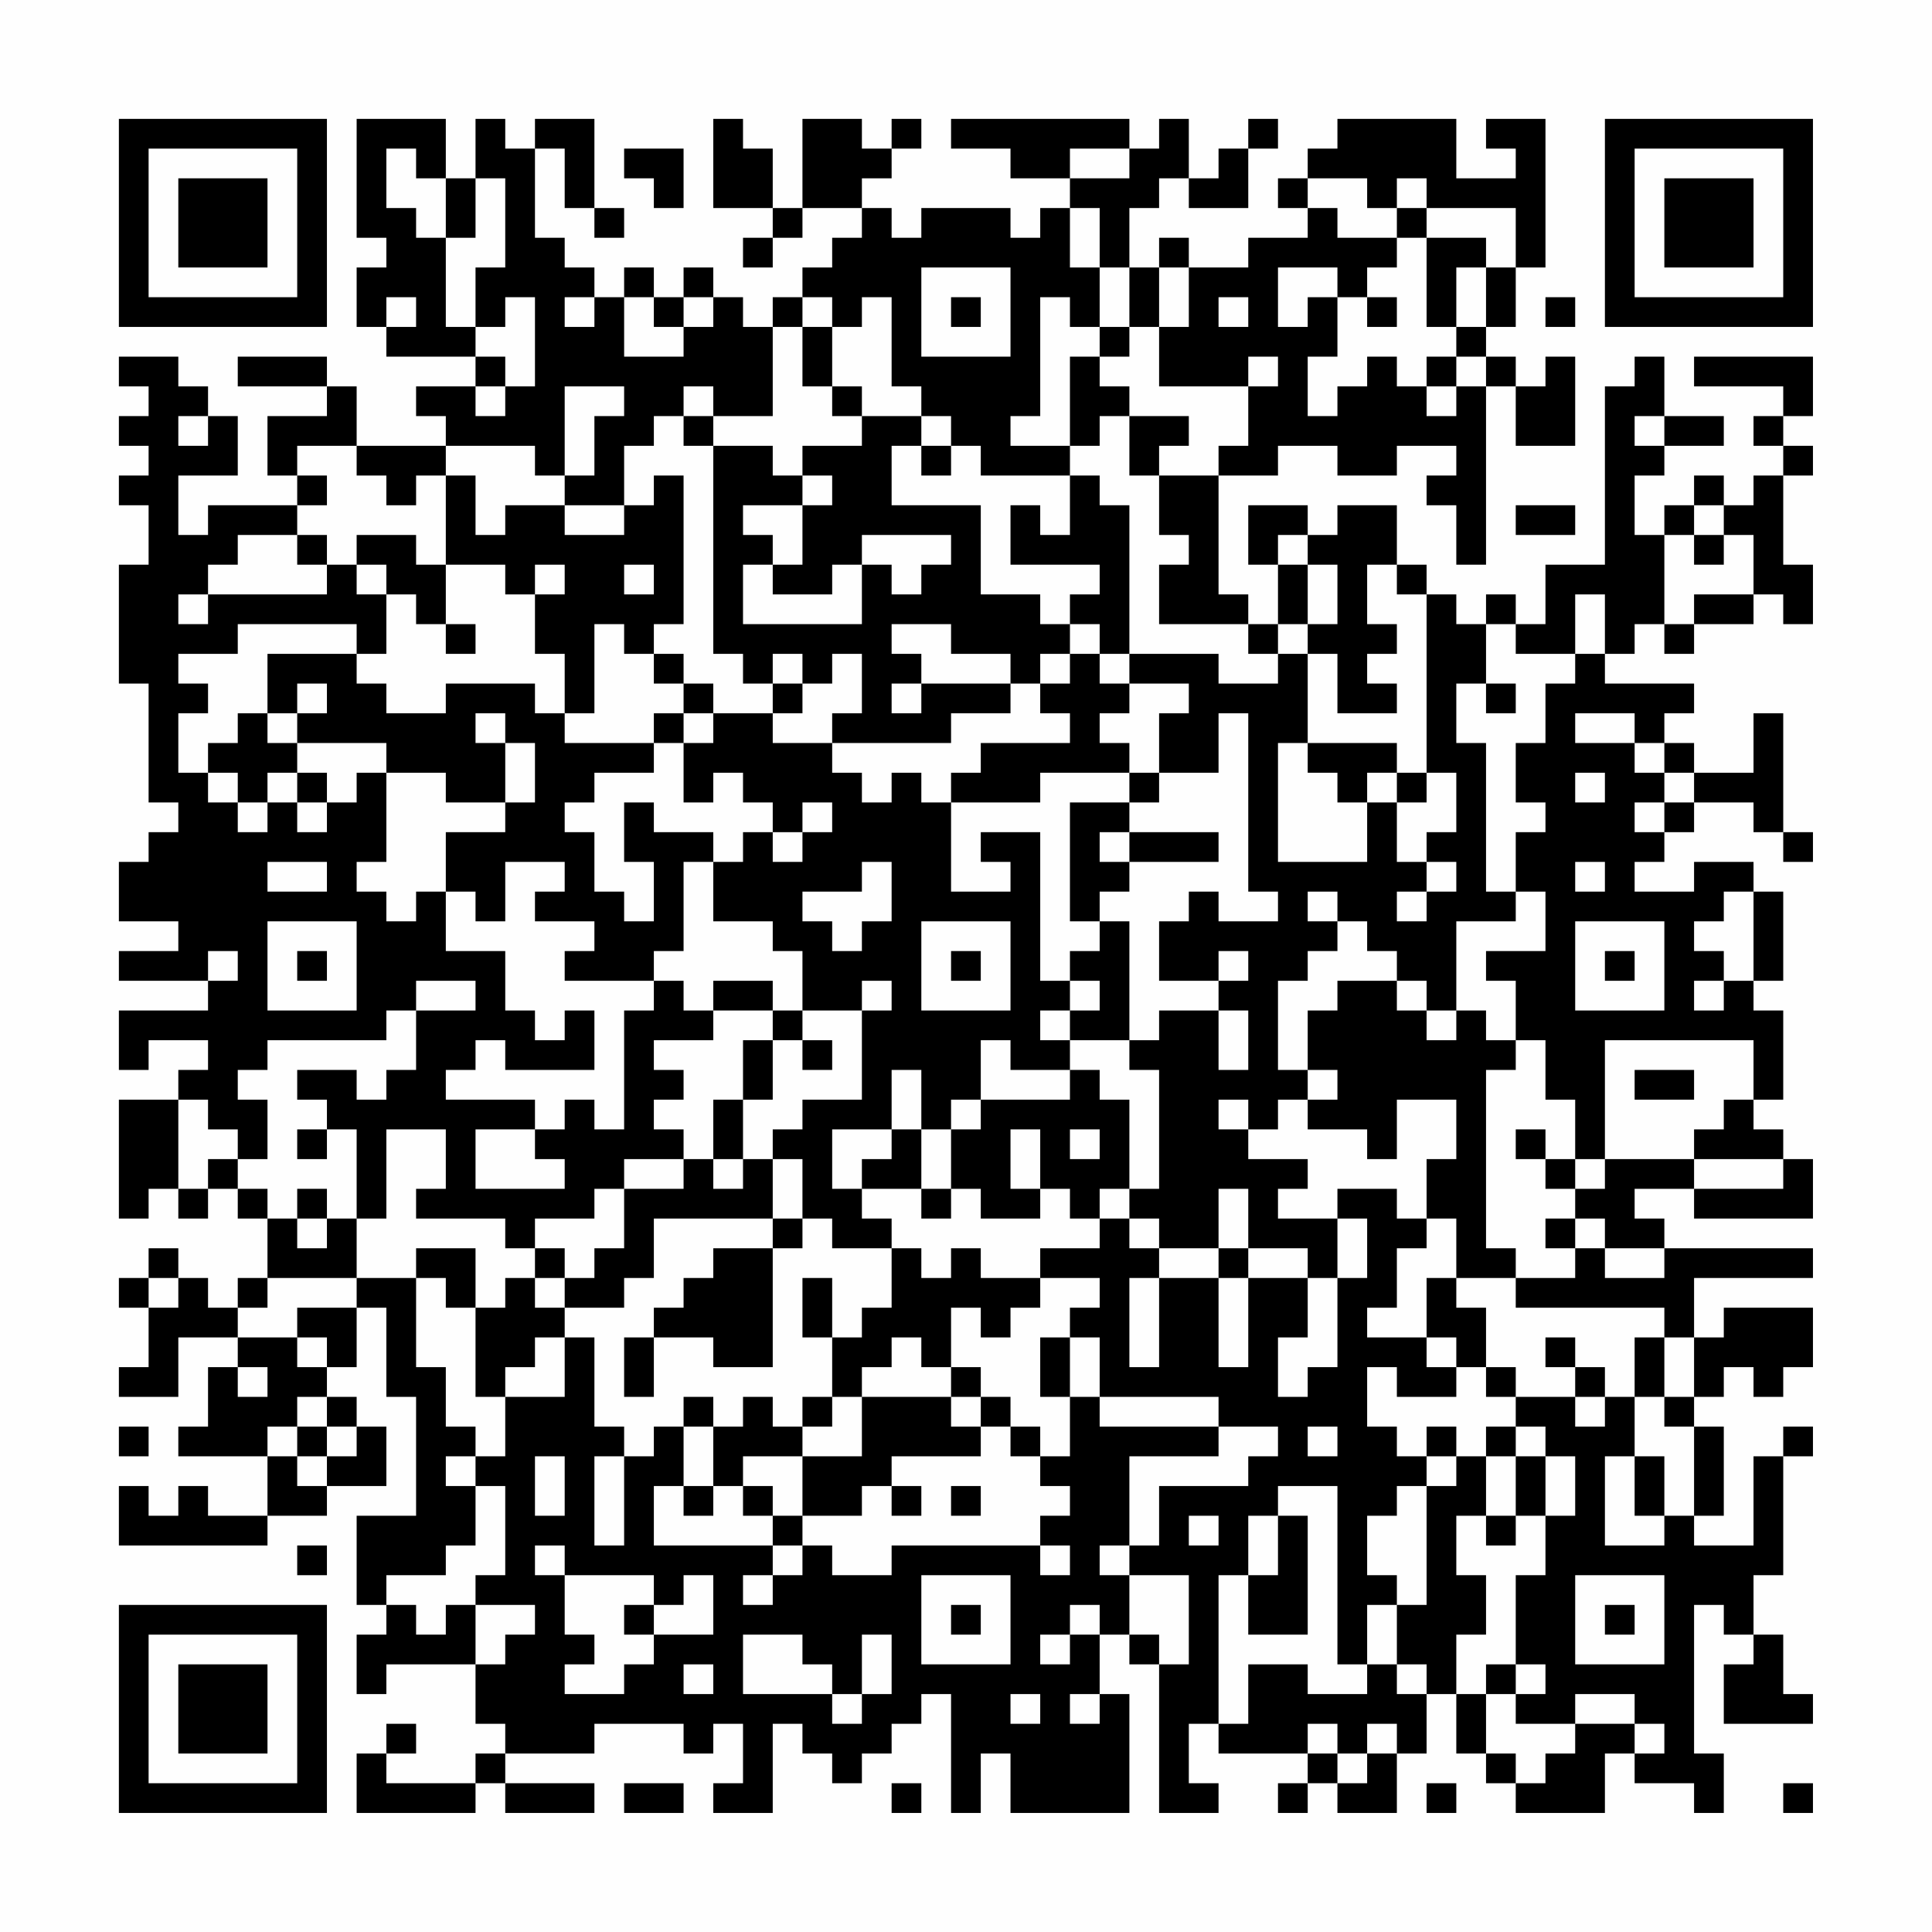 <?xml version="1.0" encoding="UTF-8"?>
<svg xmlns="http://www.w3.org/2000/svg" version="1.1" width="300" height="300" viewBox="0 0 300 300"><rect x="0" y="0" width="300" height="300" fill="#fefefe"/><g transform="scale(4.615)"><g transform="translate(4,4)"><path fill-rule="evenodd" d="M8 0L8 4L9 4L9 5L8 5L8 7L9 7L9 8L12 8L12 9L10 9L10 10L11 10L11 11L8 11L8 9L7 9L7 8L4 8L4 9L7 9L7 10L5 10L5 12L6 12L6 13L3 13L3 14L2 14L2 12L4 12L4 10L3 10L3 9L2 9L2 8L0 8L0 9L1 9L1 10L0 10L0 11L1 11L1 12L0 12L0 13L1 13L1 15L0 15L0 19L1 19L1 23L2 23L2 24L1 24L1 25L0 25L0 27L2 27L2 28L0 28L0 29L3 29L3 30L0 30L0 32L1 32L1 31L3 31L3 32L2 32L2 33L0 33L0 37L1 37L1 36L2 36L2 37L3 37L3 36L4 36L4 37L5 37L5 39L4 39L4 40L3 40L3 39L2 39L2 38L1 38L1 39L0 39L0 40L1 40L1 42L0 42L0 43L2 43L2 41L4 41L4 42L3 42L3 44L2 44L2 45L5 45L5 47L3 47L3 46L2 46L2 47L1 47L1 46L0 46L0 48L5 48L5 47L7 47L7 46L9 46L9 44L8 44L8 43L7 43L7 42L8 42L8 40L9 40L9 43L10 43L10 47L8 47L8 50L9 50L9 51L8 51L8 53L9 53L9 52L12 52L12 54L13 54L13 55L12 55L12 56L9 56L9 55L10 55L10 54L9 54L9 55L8 55L8 57L12 57L12 56L13 56L13 57L16 57L16 56L13 56L13 55L16 55L16 54L19 54L19 55L20 55L20 54L21 54L21 56L20 56L20 57L22 57L22 54L23 54L23 55L24 55L24 56L25 56L25 55L26 55L26 54L27 54L27 53L28 53L28 57L29 57L29 55L30 55L30 57L34 57L34 53L33 53L33 51L34 51L34 52L35 52L35 57L37 57L37 56L36 56L36 54L37 54L37 55L40 55L40 56L39 56L39 57L40 57L40 56L41 56L41 57L43 57L43 55L44 55L44 53L45 53L45 55L46 55L46 56L47 56L47 57L50 57L50 55L51 55L51 56L53 56L53 57L54 57L54 55L53 55L53 50L54 50L54 51L55 51L55 52L54 52L54 54L57 54L57 53L56 53L56 51L55 51L55 49L56 49L56 45L57 45L57 44L56 44L56 45L55 45L55 48L53 48L53 47L54 47L54 44L53 44L53 43L54 43L54 42L55 42L55 43L56 43L56 42L57 42L57 40L54 40L54 41L53 41L53 39L57 39L57 38L52 38L52 37L51 37L51 36L53 36L53 37L57 37L57 35L56 35L56 34L55 34L55 33L56 33L56 30L55 30L55 29L56 29L56 26L55 26L55 25L53 25L53 26L51 26L51 25L52 25L52 24L53 24L53 23L55 23L55 24L56 24L56 25L57 25L57 24L56 24L56 20L55 20L55 22L53 22L53 21L52 21L52 20L53 20L53 19L50 19L50 18L51 18L51 17L52 17L52 18L53 18L53 17L55 17L55 16L56 16L56 17L57 17L57 15L56 15L56 12L57 12L57 11L56 11L56 10L57 10L57 8L53 8L53 9L56 9L56 10L55 10L55 11L56 11L56 12L55 12L55 13L54 13L54 12L53 12L53 13L52 13L52 14L51 14L51 12L52 12L52 11L54 11L54 10L52 10L52 8L51 8L51 9L50 9L50 15L48 15L48 17L47 17L47 16L46 16L46 17L45 17L45 16L44 16L44 15L43 15L43 13L41 13L41 14L40 14L40 13L38 13L38 15L39 15L39 17L38 17L38 16L37 16L37 12L39 12L39 11L41 11L41 12L43 12L43 11L45 11L45 12L44 12L44 13L45 13L45 15L46 15L46 9L47 9L47 11L49 11L49 8L48 8L48 9L47 9L47 8L46 8L46 7L47 7L47 5L48 5L48 0L46 0L46 1L47 1L47 2L45 2L45 0L41 0L41 1L40 1L40 2L39 2L39 3L40 3L40 4L38 4L38 5L36 5L36 4L35 4L35 5L34 5L34 3L35 3L35 2L36 2L36 3L38 3L38 1L39 1L39 0L38 0L38 1L37 1L37 2L36 2L36 0L35 0L35 1L34 1L34 0L28 0L28 1L30 1L30 2L32 2L32 3L31 3L31 4L30 4L30 3L27 3L27 4L26 4L26 3L25 3L25 2L26 2L26 1L27 1L27 0L26 0L26 1L25 1L25 0L23 0L23 3L22 3L22 1L21 1L21 0L20 0L20 3L22 3L22 4L21 4L21 5L22 5L22 4L23 4L23 3L25 3L25 4L24 4L24 5L23 5L23 6L22 6L22 7L21 7L21 6L20 6L20 5L19 5L19 6L18 6L18 5L17 5L17 6L16 6L16 5L15 5L15 4L14 4L14 1L15 1L15 3L16 3L16 4L17 4L17 3L16 3L16 0L14 0L14 1L13 1L13 0L12 0L12 2L11 2L11 0ZM9 1L9 3L10 3L10 4L11 4L11 7L12 7L12 8L13 8L13 9L12 9L12 10L13 10L13 9L14 9L14 6L13 6L13 7L12 7L12 5L13 5L13 2L12 2L12 4L11 4L11 2L10 2L10 1ZM17 1L17 2L18 2L18 3L19 3L19 1ZM32 1L32 2L34 2L34 1ZM40 2L40 3L41 3L41 4L43 4L43 5L42 5L42 6L41 6L41 5L39 5L39 7L40 7L40 6L41 6L41 8L40 8L40 10L41 10L41 9L42 9L42 8L43 8L43 9L44 9L44 10L45 10L45 9L46 9L46 8L45 8L45 7L46 7L46 5L47 5L47 3L44 3L44 2L43 2L43 3L42 3L42 2ZM32 3L32 5L33 5L33 7L32 7L32 6L31 6L31 10L30 10L30 11L32 11L32 12L29 12L29 11L28 11L28 10L27 10L27 9L26 9L26 6L25 6L25 7L24 7L24 6L23 6L23 7L22 7L22 10L20 10L20 9L19 9L19 10L18 10L18 11L17 11L17 13L15 13L15 12L16 12L16 10L17 10L17 9L15 9L15 12L14 12L14 11L11 11L11 12L10 12L10 13L9 13L9 12L8 12L8 11L6 11L6 12L7 12L7 13L6 13L6 14L4 14L4 15L3 15L3 16L2 16L2 17L3 17L3 16L7 16L7 15L8 15L8 16L9 16L9 18L8 18L8 17L4 17L4 18L2 18L2 19L3 19L3 20L2 20L2 22L3 22L3 23L4 23L4 24L5 24L5 23L6 23L6 24L7 24L7 23L8 23L8 22L9 22L9 25L8 25L8 26L9 26L9 27L10 27L10 26L11 26L11 28L13 28L13 30L14 30L14 31L15 31L15 30L16 30L16 32L13 32L13 31L12 31L12 32L11 32L11 33L14 33L14 34L12 34L12 36L15 36L15 35L14 35L14 34L15 34L15 33L16 33L16 34L17 34L17 30L18 30L18 29L19 29L19 30L20 30L20 31L18 31L18 32L19 32L19 33L18 33L18 34L19 34L19 35L17 35L17 36L16 36L16 37L14 37L14 38L13 38L13 37L10 37L10 36L11 36L11 34L9 34L9 37L8 37L8 34L7 34L7 33L6 33L6 32L8 32L8 33L9 33L9 32L10 32L10 30L12 30L12 29L10 29L10 30L9 30L9 31L5 31L5 32L4 32L4 33L5 33L5 35L4 35L4 34L3 34L3 33L2 33L2 36L3 36L3 35L4 35L4 36L5 36L5 37L6 37L6 38L7 38L7 37L8 37L8 39L5 39L5 40L4 40L4 41L6 41L6 42L7 42L7 41L6 41L6 40L8 40L8 39L10 39L10 42L11 42L11 44L12 44L12 45L11 45L11 46L12 46L12 48L11 48L11 49L9 49L9 50L10 50L10 51L11 51L11 50L12 50L12 52L13 52L13 51L14 51L14 50L12 50L12 49L13 49L13 46L12 46L12 45L13 45L13 43L15 43L15 41L16 41L16 44L17 44L17 45L16 45L16 48L17 48L17 45L18 45L18 44L19 44L19 46L18 46L18 48L22 48L22 49L21 49L21 50L22 50L22 49L23 49L23 48L24 48L24 49L26 49L26 48L31 48L31 49L32 49L32 48L31 48L31 47L32 47L32 46L31 46L31 45L32 45L32 43L33 43L33 44L37 44L37 45L34 45L34 48L33 48L33 49L34 49L34 51L35 51L35 52L36 52L36 49L34 49L34 48L35 48L35 46L38 46L38 45L39 45L39 44L37 44L37 43L33 43L33 41L32 41L32 40L33 40L33 39L31 39L31 38L33 38L33 37L34 37L34 38L35 38L35 39L34 39L34 42L35 42L35 39L37 39L37 42L38 42L38 39L40 39L40 41L39 41L39 43L40 43L40 42L41 42L41 39L42 39L42 37L41 37L41 36L43 36L43 37L44 37L44 38L43 38L43 40L42 40L42 41L44 41L44 42L45 42L45 43L43 43L43 42L42 42L42 44L43 44L43 45L44 45L44 46L43 46L43 47L42 47L42 49L43 49L43 50L42 50L42 52L41 52L41 46L39 46L39 47L38 47L38 49L37 49L37 54L38 54L38 52L40 52L40 53L42 53L42 52L43 52L43 53L44 53L44 52L43 52L43 50L44 50L44 46L45 46L45 45L46 45L46 47L45 47L45 49L46 49L46 51L45 51L45 53L46 53L46 55L47 55L47 56L48 56L48 55L49 55L49 54L51 54L51 55L52 55L52 54L51 54L51 53L49 53L49 54L47 54L47 53L48 53L48 52L47 52L47 49L48 49L48 47L49 47L49 45L48 45L48 44L47 44L47 43L49 43L49 44L50 44L50 43L51 43L51 45L50 45L50 48L52 48L52 47L53 47L53 44L52 44L52 43L53 43L53 41L52 41L52 40L47 40L47 39L49 39L49 38L50 38L50 39L52 39L52 38L50 38L50 37L49 37L49 36L50 36L50 35L53 35L53 36L56 36L56 35L53 35L53 34L54 34L54 33L55 33L55 31L50 31L50 35L49 35L49 33L48 33L48 31L47 31L47 29L46 29L46 28L48 28L48 26L47 26L47 24L48 24L48 23L47 23L47 21L48 21L48 19L49 19L49 18L50 18L50 16L49 16L49 18L47 18L47 17L46 17L46 19L45 19L45 21L46 21L46 26L47 26L47 27L45 27L45 30L44 30L44 29L43 29L43 28L42 28L42 27L41 27L41 26L40 26L40 27L41 27L41 28L40 28L40 29L39 29L39 32L40 32L40 33L39 33L39 34L38 34L38 33L37 33L37 34L38 34L38 35L40 35L40 36L39 36L39 37L41 37L41 39L40 39L40 38L38 38L38 36L37 36L37 38L35 38L35 37L34 37L34 36L35 36L35 32L34 32L34 31L35 31L35 30L37 30L37 32L38 32L38 30L37 30L37 29L38 29L38 28L37 28L37 29L35 29L35 27L36 27L36 26L37 26L37 27L39 27L39 26L38 26L38 20L37 20L37 22L35 22L35 20L36 20L36 19L34 19L34 18L37 18L37 19L39 19L39 18L40 18L40 21L39 21L39 25L42 25L42 23L43 23L43 25L44 25L44 26L43 26L43 27L44 27L44 26L45 26L45 25L44 25L44 24L45 24L45 22L44 22L44 16L43 16L43 15L42 15L42 17L43 17L43 18L42 18L42 19L43 19L43 20L41 20L41 18L40 18L40 17L41 17L41 15L40 15L40 14L39 14L39 15L40 15L40 17L39 17L39 18L38 18L38 17L35 17L35 15L36 15L36 14L35 14L35 12L37 12L37 11L38 11L38 9L39 9L39 8L38 8L38 9L35 9L35 7L36 7L36 5L35 5L35 7L34 7L34 5L33 5L33 3ZM43 3L43 4L44 4L44 7L45 7L45 5L46 5L46 4L44 4L44 3ZM27 5L27 8L30 8L30 5ZM9 6L9 7L10 7L10 6ZM15 6L15 7L16 7L16 6ZM17 6L17 8L19 8L19 7L20 7L20 6L19 6L19 7L18 7L18 6ZM28 6L28 7L29 7L29 6ZM37 6L37 7L38 7L38 6ZM42 6L42 7L43 7L43 6ZM48 6L48 7L49 7L49 6ZM23 7L23 9L24 9L24 10L25 10L25 11L23 11L23 12L22 12L22 11L20 11L20 10L19 10L19 11L20 11L20 18L21 18L21 19L22 19L22 20L20 20L20 19L19 19L19 18L18 18L18 17L19 17L19 12L18 12L18 13L17 13L17 14L15 14L15 13L13 13L13 14L12 14L12 12L11 12L11 15L10 15L10 14L8 14L8 15L9 15L9 16L10 16L10 17L11 17L11 18L12 18L12 17L11 17L11 15L13 15L13 16L14 16L14 18L15 18L15 20L14 20L14 19L11 19L11 20L9 20L9 19L8 19L8 18L5 18L5 20L4 20L4 21L3 21L3 22L4 22L4 23L5 23L5 22L6 22L6 23L7 23L7 22L6 22L6 21L9 21L9 22L11 22L11 23L13 23L13 24L11 24L11 26L12 26L12 27L13 27L13 25L15 25L15 26L14 26L14 27L16 27L16 28L15 28L15 29L18 29L18 28L19 28L19 25L20 25L20 27L22 27L22 28L23 28L23 30L22 30L22 29L20 29L20 30L22 30L22 31L21 31L21 33L20 33L20 35L19 35L19 36L17 36L17 38L16 38L16 39L15 39L15 38L14 38L14 39L13 39L13 40L12 40L12 38L10 38L10 39L11 39L11 40L12 40L12 43L13 43L13 42L14 42L14 41L15 41L15 40L17 40L17 39L18 39L18 37L22 37L22 38L20 38L20 39L19 39L19 40L18 40L18 41L17 41L17 43L18 43L18 41L20 41L20 42L22 42L22 38L23 38L23 37L24 37L24 38L26 38L26 40L25 40L25 41L24 41L24 39L23 39L23 41L24 41L24 43L23 43L23 44L22 44L22 43L21 43L21 44L20 44L20 43L19 43L19 44L20 44L20 46L19 46L19 47L20 47L20 46L21 46L21 47L22 47L22 48L23 48L23 47L25 47L25 46L26 46L26 47L27 47L27 46L26 46L26 45L29 45L29 44L30 44L30 45L31 45L31 44L30 44L30 43L29 43L29 42L28 42L28 40L29 40L29 41L30 41L30 40L31 40L31 39L29 39L29 38L28 38L28 39L27 39L27 38L26 38L26 37L25 37L25 36L27 36L27 37L28 37L28 36L29 36L29 37L31 37L31 36L32 36L32 37L33 37L33 36L34 36L34 33L33 33L33 32L32 32L32 31L34 31L34 27L33 27L33 26L34 26L34 25L37 25L37 24L34 24L34 23L35 23L35 22L34 22L34 21L33 21L33 20L34 20L34 19L33 19L33 18L34 18L34 13L33 13L33 12L32 12L32 14L31 14L31 13L30 13L30 15L33 15L33 16L32 16L32 17L31 17L31 16L29 16L29 13L26 13L26 11L27 11L27 12L28 12L28 11L27 11L27 10L25 10L25 9L24 9L24 7ZM33 7L33 8L32 8L32 11L33 11L33 10L34 10L34 12L35 12L35 11L36 11L36 10L34 10L34 9L33 9L33 8L34 8L34 7ZM44 8L44 9L45 9L45 8ZM2 10L2 11L3 11L3 10ZM51 10L51 11L52 11L52 10ZM23 12L23 13L21 13L21 14L22 14L22 15L21 15L21 17L25 17L25 15L26 15L26 16L27 16L27 15L28 15L28 14L25 14L25 15L24 15L24 16L22 16L22 15L23 15L23 13L24 13L24 12ZM47 13L47 14L49 14L49 13ZM53 13L53 14L52 14L52 17L53 17L53 16L55 16L55 14L54 14L54 13ZM6 14L6 15L7 15L7 14ZM53 14L53 15L54 15L54 14ZM14 15L14 16L15 16L15 15ZM17 15L17 16L18 16L18 15ZM16 17L16 20L15 20L15 21L18 21L18 22L16 22L16 23L15 23L15 24L16 24L16 26L17 26L17 27L18 27L18 25L17 25L17 23L18 23L18 24L20 24L20 25L21 25L21 24L22 24L22 25L23 25L23 24L24 24L24 23L23 23L23 24L22 24L22 23L21 23L21 22L20 22L20 23L19 23L19 21L20 21L20 20L19 20L19 19L18 19L18 18L17 18L17 17ZM26 17L26 18L27 18L27 19L26 19L26 20L27 20L27 19L30 19L30 20L28 20L28 21L24 21L24 20L25 20L25 18L24 18L24 19L23 19L23 18L22 18L22 19L23 19L23 20L22 20L22 21L24 21L24 22L25 22L25 23L26 23L26 22L27 22L27 23L28 23L28 26L30 26L30 25L29 25L29 24L31 24L31 29L32 29L32 30L31 30L31 31L32 31L32 30L33 30L33 29L32 29L32 28L33 28L33 27L32 27L32 23L34 23L34 22L31 22L31 23L28 23L28 22L29 22L29 21L32 21L32 20L31 20L31 19L32 19L32 18L33 18L33 17L32 17L32 18L31 18L31 19L30 19L30 18L28 18L28 17ZM6 19L6 20L5 20L5 21L6 21L6 20L7 20L7 19ZM46 19L46 20L47 20L47 19ZM12 20L12 21L13 21L13 23L14 23L14 21L13 21L13 20ZM18 20L18 21L19 21L19 20ZM49 20L49 21L51 21L51 22L52 22L52 23L51 23L51 24L52 24L52 23L53 23L53 22L52 22L52 21L51 21L51 20ZM40 21L40 22L41 22L41 23L42 23L42 22L43 22L43 23L44 23L44 22L43 22L43 21ZM49 22L49 23L50 23L50 22ZM33 24L33 25L34 25L34 24ZM5 25L5 26L7 26L7 25ZM25 25L25 26L23 26L23 27L24 27L24 28L25 28L25 27L26 27L26 25ZM49 25L49 26L50 26L50 25ZM54 26L54 27L53 27L53 28L54 28L54 29L53 29L53 30L54 30L54 29L55 29L55 26ZM5 27L5 30L8 30L8 27ZM27 27L27 30L30 30L30 27ZM49 27L49 30L52 30L52 27ZM3 28L3 29L4 29L4 28ZM6 28L6 29L7 29L7 28ZM28 28L28 29L29 29L29 28ZM50 28L50 29L51 29L51 28ZM25 29L25 30L23 30L23 31L22 31L22 33L21 33L21 35L20 35L20 36L21 36L21 35L22 35L22 37L23 37L23 35L22 35L22 34L23 34L23 33L25 33L25 30L26 30L26 29ZM41 29L41 30L40 30L40 32L41 32L41 33L40 33L40 34L42 34L42 35L43 35L43 33L45 33L45 35L44 35L44 37L45 37L45 39L44 39L44 41L45 41L45 42L46 42L46 43L47 43L47 42L46 42L46 40L45 40L45 39L47 39L47 38L46 38L46 32L47 32L47 31L46 31L46 30L45 30L45 31L44 31L44 30L43 30L43 29ZM23 31L23 32L24 32L24 31ZM29 31L29 33L28 33L28 34L27 34L27 32L26 32L26 34L24 34L24 36L25 36L25 35L26 35L26 34L27 34L27 36L28 36L28 34L29 34L29 33L32 33L32 32L30 32L30 31ZM51 32L51 33L53 33L53 32ZM6 34L6 35L7 35L7 34ZM30 34L30 36L31 36L31 34ZM32 34L32 35L33 35L33 34ZM47 34L47 35L48 35L48 36L49 36L49 35L48 35L48 34ZM6 36L6 37L7 37L7 36ZM48 37L48 38L49 38L49 37ZM37 38L37 39L38 39L38 38ZM1 39L1 40L2 40L2 39ZM14 39L14 40L15 40L15 39ZM26 41L26 42L25 42L25 43L24 43L24 44L23 44L23 45L21 45L21 46L22 46L22 47L23 47L23 45L25 45L25 43L28 43L28 44L29 44L29 43L28 43L28 42L27 42L27 41ZM31 41L31 43L32 43L32 41ZM48 41L48 42L49 42L49 43L50 43L50 42L49 42L49 41ZM51 41L51 43L52 43L52 41ZM4 42L4 43L5 43L5 42ZM6 43L6 44L5 44L5 45L6 45L6 46L7 46L7 45L8 45L8 44L7 44L7 43ZM0 44L0 45L1 45L1 44ZM6 44L6 45L7 45L7 44ZM40 44L40 45L41 45L41 44ZM44 44L44 45L45 45L45 44ZM46 44L46 45L47 45L47 47L46 47L46 48L47 48L47 47L48 47L48 45L47 45L47 44ZM14 45L14 47L15 47L15 45ZM51 45L51 47L52 47L52 45ZM28 46L28 47L29 47L29 46ZM36 47L36 48L37 48L37 47ZM39 47L39 49L38 49L38 51L40 51L40 47ZM6 48L6 49L7 49L7 48ZM14 48L14 49L15 49L15 51L16 51L16 52L15 52L15 53L17 53L17 52L18 52L18 51L20 51L20 49L19 49L19 50L18 50L18 49L15 49L15 48ZM27 49L27 52L30 52L30 49ZM49 49L49 52L52 52L52 49ZM17 50L17 51L18 51L18 50ZM28 50L28 51L29 51L29 50ZM32 50L32 51L31 51L31 52L32 52L32 51L33 51L33 50ZM50 50L50 51L51 51L51 50ZM21 51L21 53L24 53L24 54L25 54L25 53L26 53L26 51L25 51L25 53L24 53L24 52L23 52L23 51ZM19 52L19 53L20 53L20 52ZM46 52L46 53L47 53L47 52ZM30 53L30 54L31 54L31 53ZM32 53L32 54L33 54L33 53ZM40 54L40 55L41 55L41 56L42 56L42 55L43 55L43 54L42 54L42 55L41 55L41 54ZM17 56L17 57L19 57L19 56ZM26 56L26 57L27 57L27 56ZM44 56L44 57L45 57L45 56ZM56 56L56 57L57 57L57 56ZM0 0L0 7L7 7L7 0ZM1 1L1 6L6 6L6 1ZM2 2L2 5L5 5L5 2ZM50 0L50 7L57 7L57 0ZM51 1L51 6L56 6L56 1ZM52 2L52 5L55 5L55 2ZM0 50L0 57L7 57L7 50ZM1 51L1 56L6 56L6 51ZM2 52L2 55L5 55L5 52Z" fill="#000000"/></g></g></svg>

